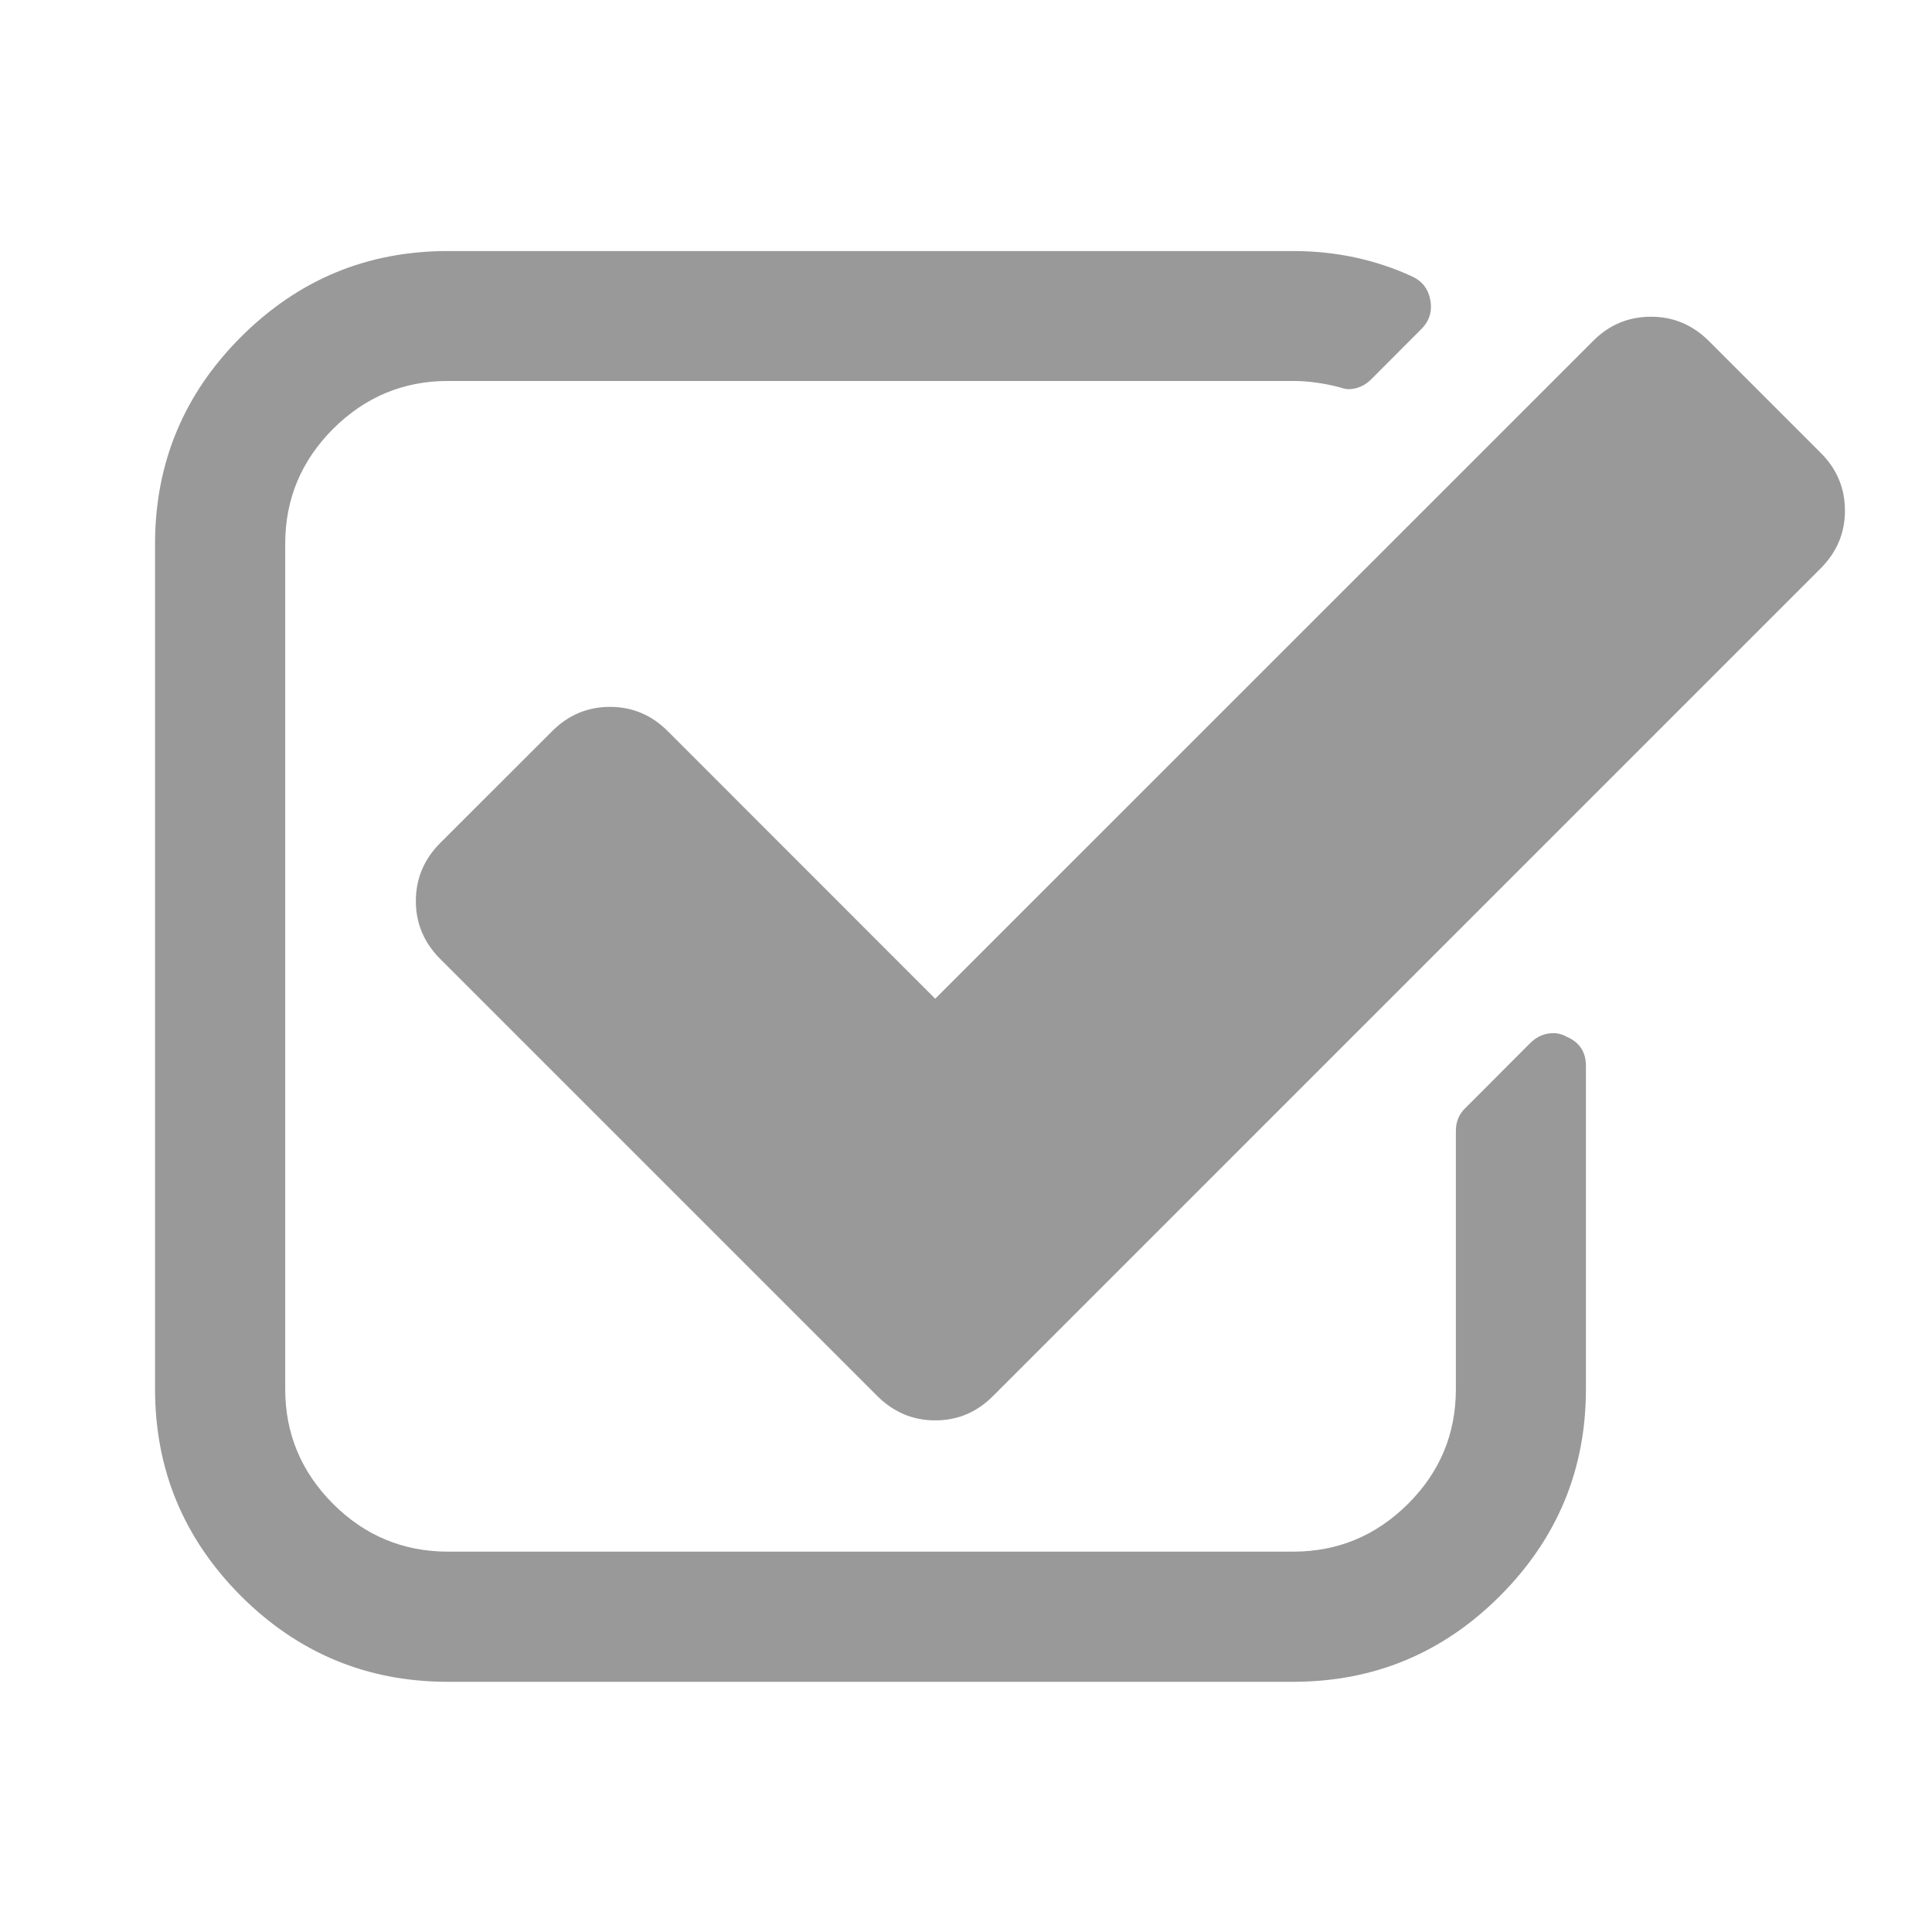 <?xml version="1.0" encoding="utf-8"?><svg xmlns="http://www.w3.org/2000/svg" width="16" height="16" viewBox="0 0 16 16"><path id="schedule-check" fill="#999" d="m12.966 8.581c-.033-.017-.067-.025-.101-.025-.073 0-.138.028-.193.083l-.54.541c-.05.049-.075.111-.075.184v2.139c0 .371-.132.688-.396.951s-.581.396-.951.396h-7c-.37 0-.688-.132-.952-.396-.263-.264-.396-.58-.396-.951v-7c0-.37.133-.687.396-.951.265-.264.582-.397.952-.397h7c.123 0 .25.018.379.051.033.011.059.017.075.017.073 0 .138-.027.194-.084l.412-.413c.067-.066.093-.148.075-.243-.017-.09-.067-.155-.151-.194-.303-.139-.631-.21-.985-.21h-7c-.668 0-1.239.237-1.714.712-.473.473-.711 1.045-.711 1.712v7c0 .668.237 1.238.711 1.714.475.474 1.046.711 1.714.711h7c.668 0 1.239-.237 1.713-.711.475-.476.712-1.046.712-1.714v-2.677c0-.117-.057-.2-.169-.244m2.113-4.832l-.926-.926c-.136-.135-.295-.201-.479-.201-.186 0-.346.066-.48.201l-5.448 5.447-2.214-2.215c-.135-.135-.294-.202-.479-.202-.185 0-.346.067-.48.202l-.927.926c-.134.135-.201.294-.201.48 0 .185.067.344.201.479l3.62 3.62c.135.134.295.202.479.202.187 0 .346-.067.48-.202l6.853-6.853c.135-.135.202-.294.202-.479s-.066-.345-.201-.479"/></svg>